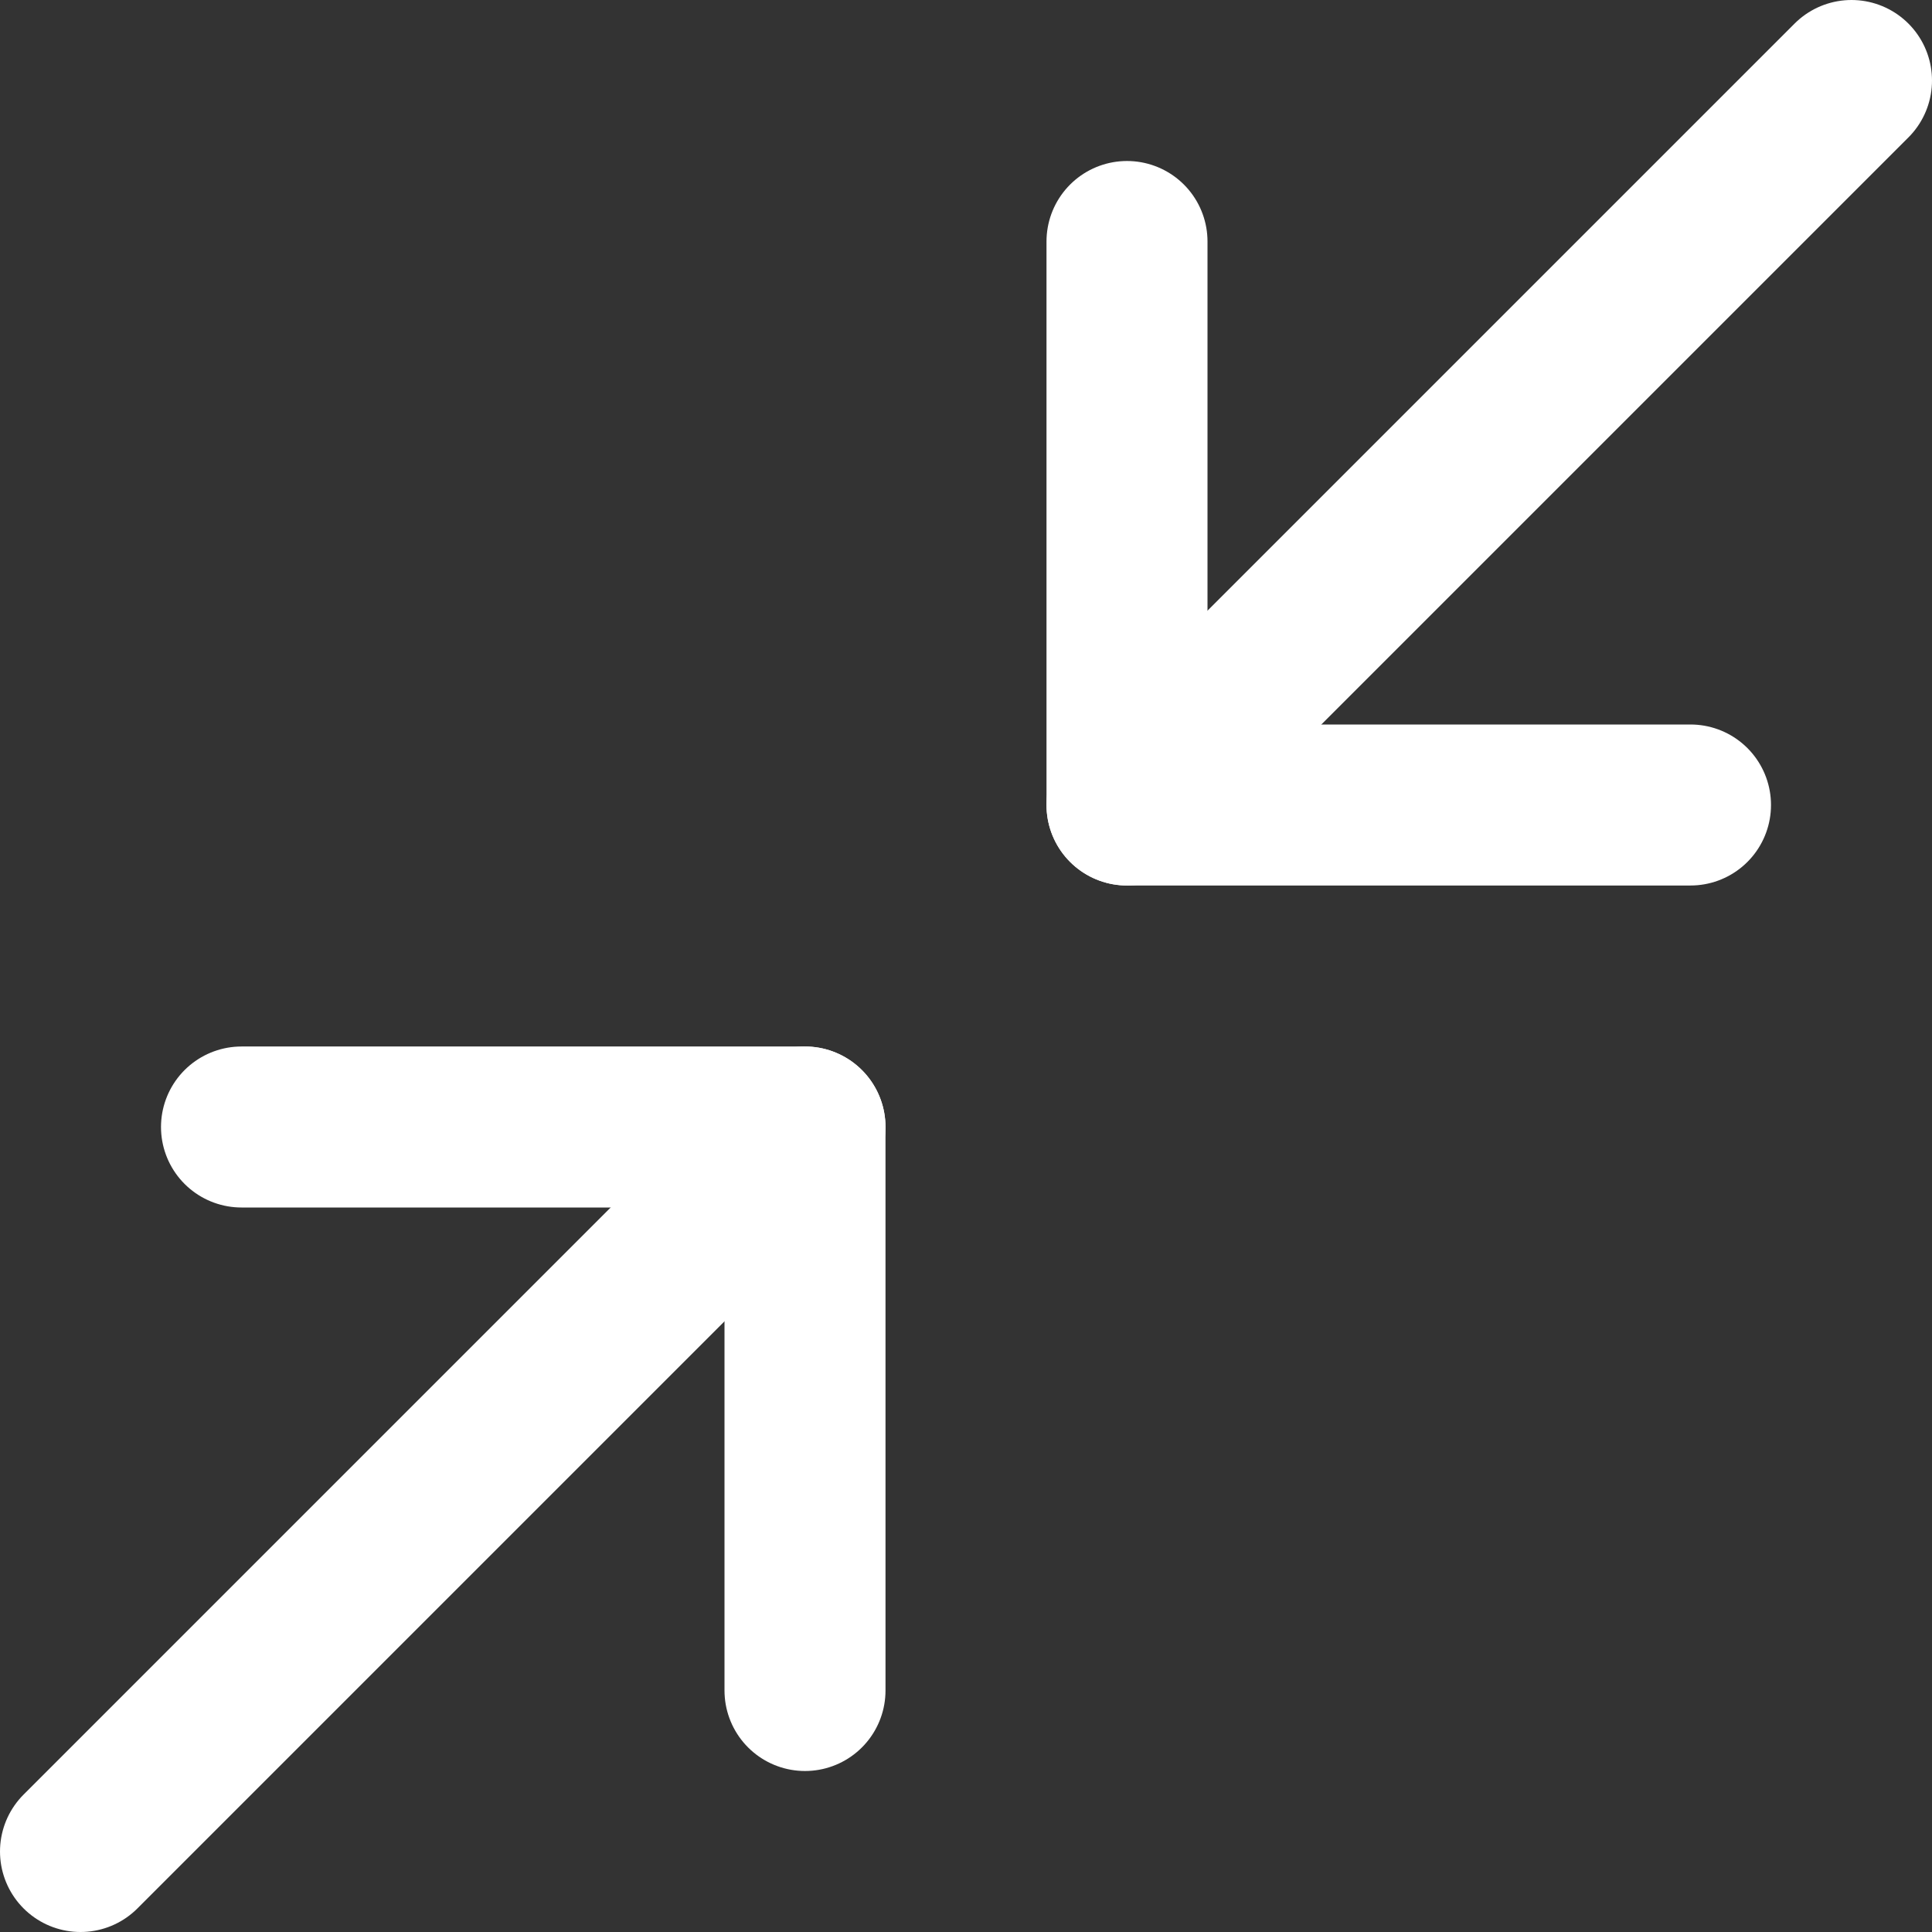 <svg width="24" height="24" viewBox="0 0 24 24" fill="none" xmlns="http://www.w3.org/2000/svg">
<rect x="0" y="0" width="24" height="24" fill="#333333" stroke="none"/>
<g clip-path="url(#clip0_9_255)">
<path d="M10 14L1 23" stroke="white" stroke-width="2" stroke-linecap="round" stroke-linejoin="round"/>
<path d="M3 14H10V21" stroke="white" stroke-width="2" stroke-linecap="round" stroke-linejoin="round"/>
<path d="M14 10L23 1" stroke="white" stroke-width="2" stroke-linecap="round" stroke-linejoin="round"/>
<path d="M21 10H14V3" stroke="white" stroke-width="2" stroke-linecap="round" stroke-linejoin="round"/>
</g>
<defs>
<clipPath id="clip0_9_255">
<rect width="24" height="24" fill="white"/>
</clipPath>
</defs>
</svg>
